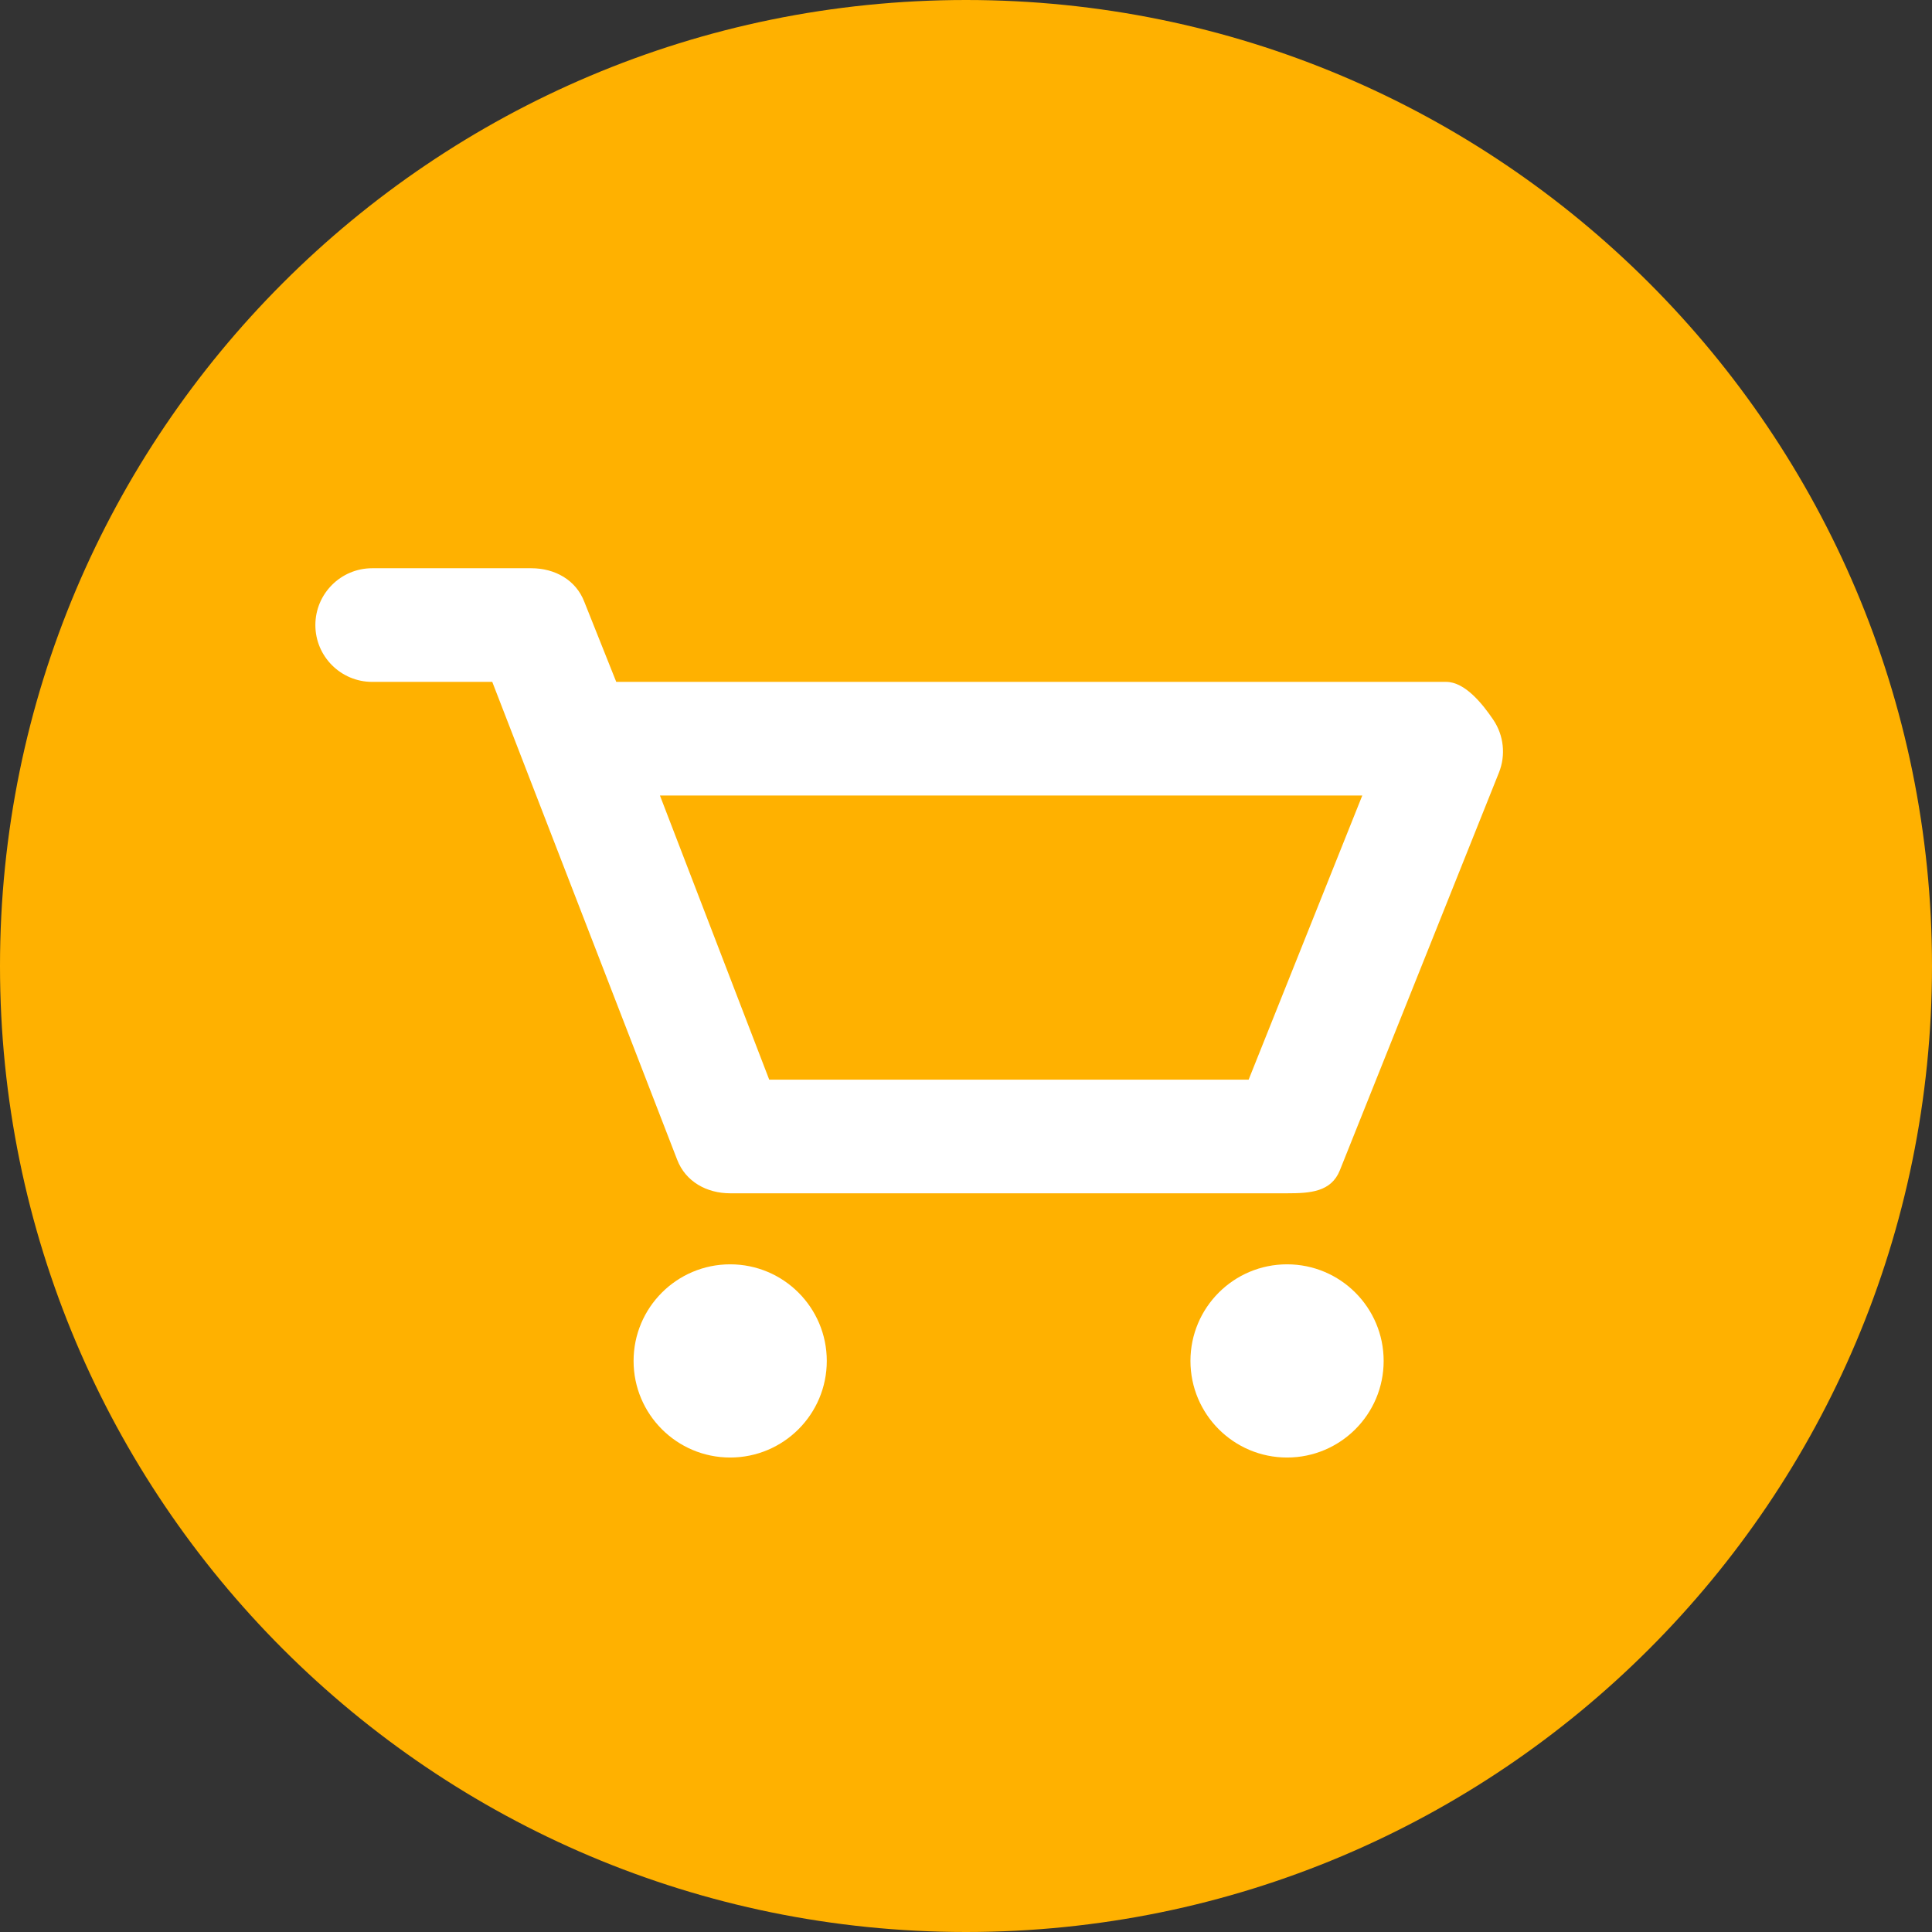 <?xml version="1.0" encoding="utf-8"?>
<!-- Generator: Adobe Illustrator 17.0.0, SVG Export Plug-In . SVG Version: 6.00 Build 0)  -->
<!DOCTYPE svg PUBLIC "-//W3C//DTD SVG 1.1//EN" "http://www.w3.org/Graphics/SVG/1.1/DTD/svg11.dtd">
<svg version="1.1" id="Livello_1" xmlns="http://www.w3.org/2000/svg" xmlns:xlink="http://www.w3.org/1999/xlink" x="0px" y="0px"
	 width="34px" height="34px" viewBox="0 0 34 34" enable-background="new 0 0 34 34" xml:space="preserve">
<rect x="0" y="0" width="34" height="34" fill="#333333" stroke="none"/>
<path fill-rule="evenodd" clip-rule="evenodd" fill="#FFB100" d="M17,0c9.389,0,17,7.611,17,17s-7.611,17-17,17S0,26.389,0,17
	S7.611,0,17,0z"/>
<g>
	<path fill="#FFFFFF" d="M26.278,12.665C26.092,12.39,25.782,12,25.45,12H10.845l-0.562-1.409C10.135,10.205,9.764,10,9.35,10h-2.8
		c-0.552,0-1,0.448-1,1s0.448,1,1,1h2.113l3.254,8.409C12.065,20.795,12.437,21,12.85,21h9.8c0.409,0,0.776-0.024,0.929-0.404l2.8-7
		C26.502,13.289,26.464,12.939,26.278,12.665z M21.974,19h-8.437l-1.923-5h12.36L21.974,19z"/>
	<circle fill="#FFFFFF" cx="12.85" cy="23.95" r="1.7"/>
	<circle fill="#FFFFFF" cx="22.65" cy="23.95" r="1.7"/>
</g>
</svg>
